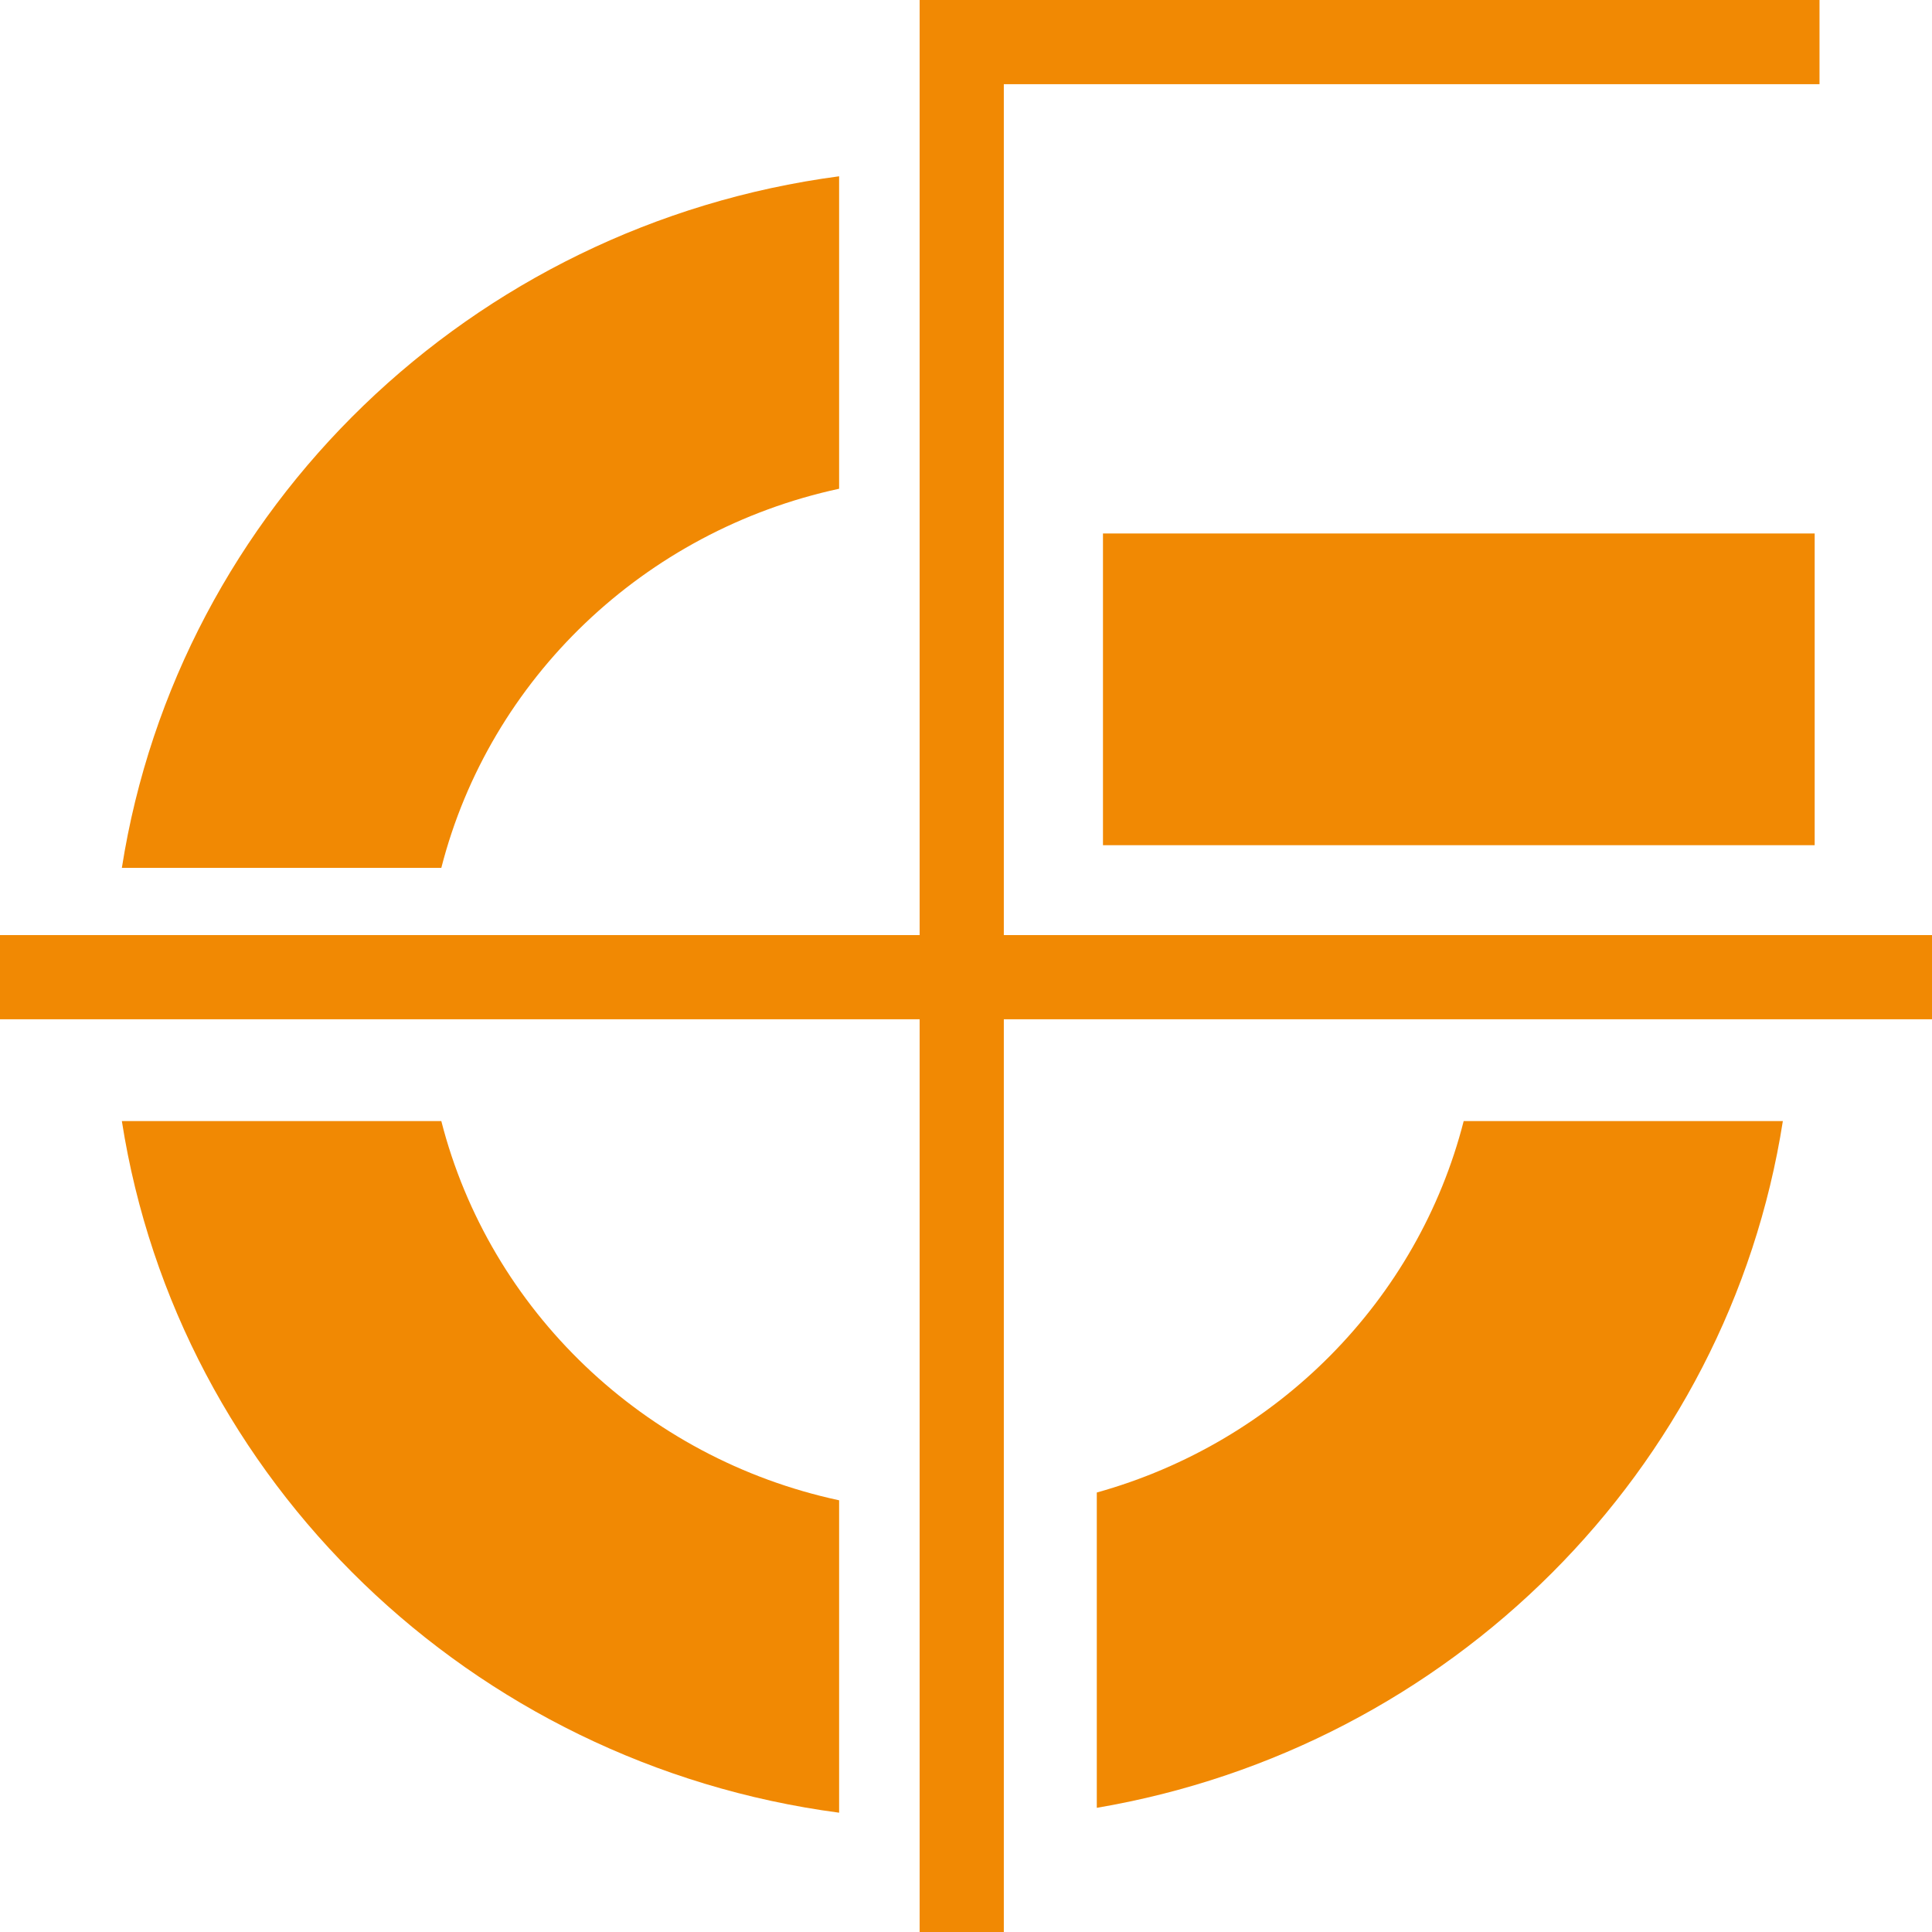 <svg width="40" height="40" viewBox="0 0 40 40" fill="none" xmlns="http://www.w3.org/2000/svg">
<path d="M30.304 23.211C29.355 26.922 26.443 29.86 22.708 30.901V37.429C30.028 36.185 35.781 30.445 36.912 23.211H30.304Z" fill="#F18903"/>
<path d="M9.137 17.968C10.139 14.051 13.336 10.99 17.373 10.119V3.65C9.75 4.66 3.693 10.521 2.523 17.968H9.137Z" fill="#F18903"/>
<path d="M17.373 31.062C13.335 30.195 10.139 27.13 9.137 23.211H2.523C3.687 30.658 9.749 36.521 17.373 37.53V31.062Z" fill="#F18903"/>
<path d="M40.033 19.36H20.783V1.743H37.671V0H20.783H19.04V1.743V19.36H0V21.103H19.04V40H20.783V21.103H40.033V19.36Z" fill="#F18903"/>
<rect x="22.836" y="11.045" width="14.735" height="6.454" fill="#F18903"/>
</svg>
